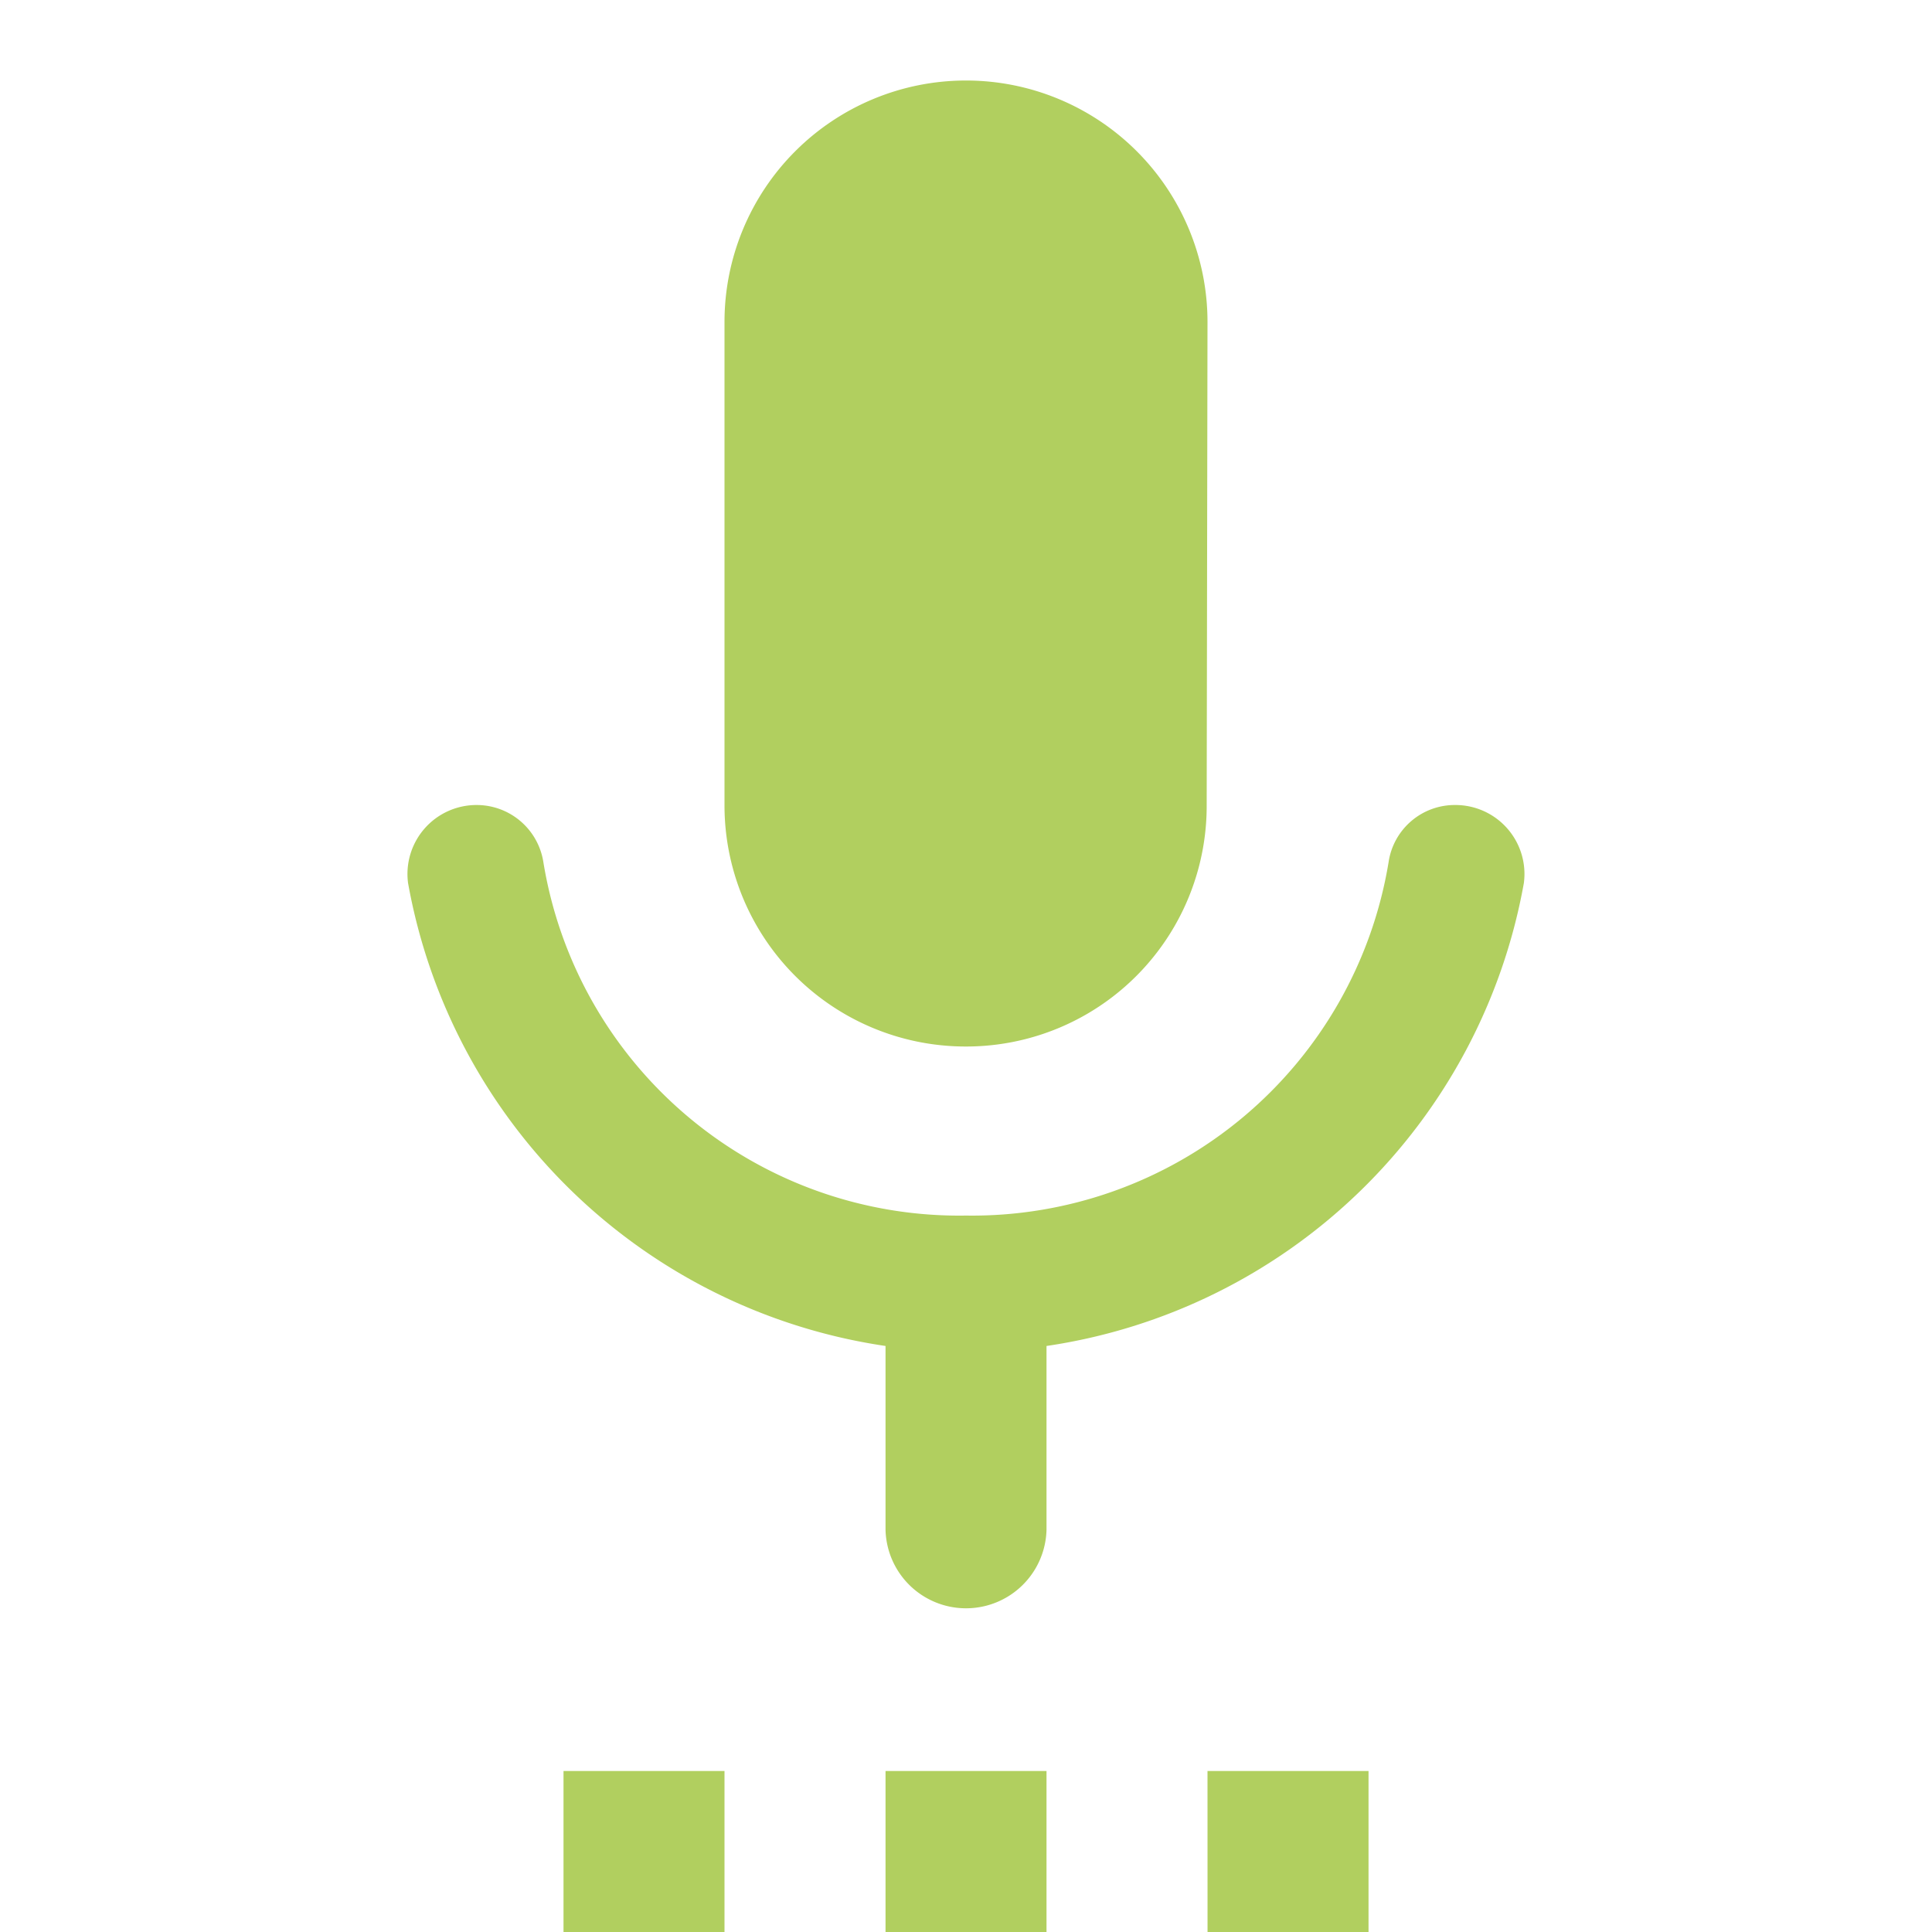 <svg id="Group_45" data-name="Group 45" xmlns="http://www.w3.org/2000/svg" width="52" height="52" viewBox="0 0 52 52">
  <path id="Path_38" data-name="Path 38" d="M0,0H52V52H0Z" fill="none"/>
  <path id="Path_39" data-name="Path 39" d="M9.261,50.833h4.333V46.5H9.261ZM20.094,27a6.473,6.473,0,0,0,6.478-6.5l.022-13a6.5,6.5,0,0,0-13,0v13A6.491,6.491,0,0,0,20.094,27ZM17.928,50.833h4.333V46.5H17.928Zm8.667,0h4.333V46.5H26.594ZM33.268,20.5a1.8,1.8,0,0,0-1.8,1.538A11.361,11.361,0,0,1,20.094,31.55,11.341,11.341,0,0,1,8.719,22.038a1.817,1.817,0,0,0-1.8-1.538,1.857,1.857,0,0,0-1.842,2.1A15.325,15.325,0,0,0,17.928,35.06V40a2.167,2.167,0,0,0,4.333,0V35.06A15.324,15.324,0,0,0,35.109,22.6a1.857,1.857,0,0,0-1.842-2.1Z" transform="translate(5.906 1.167)" fill="#b1cf5f"/>
</svg>

